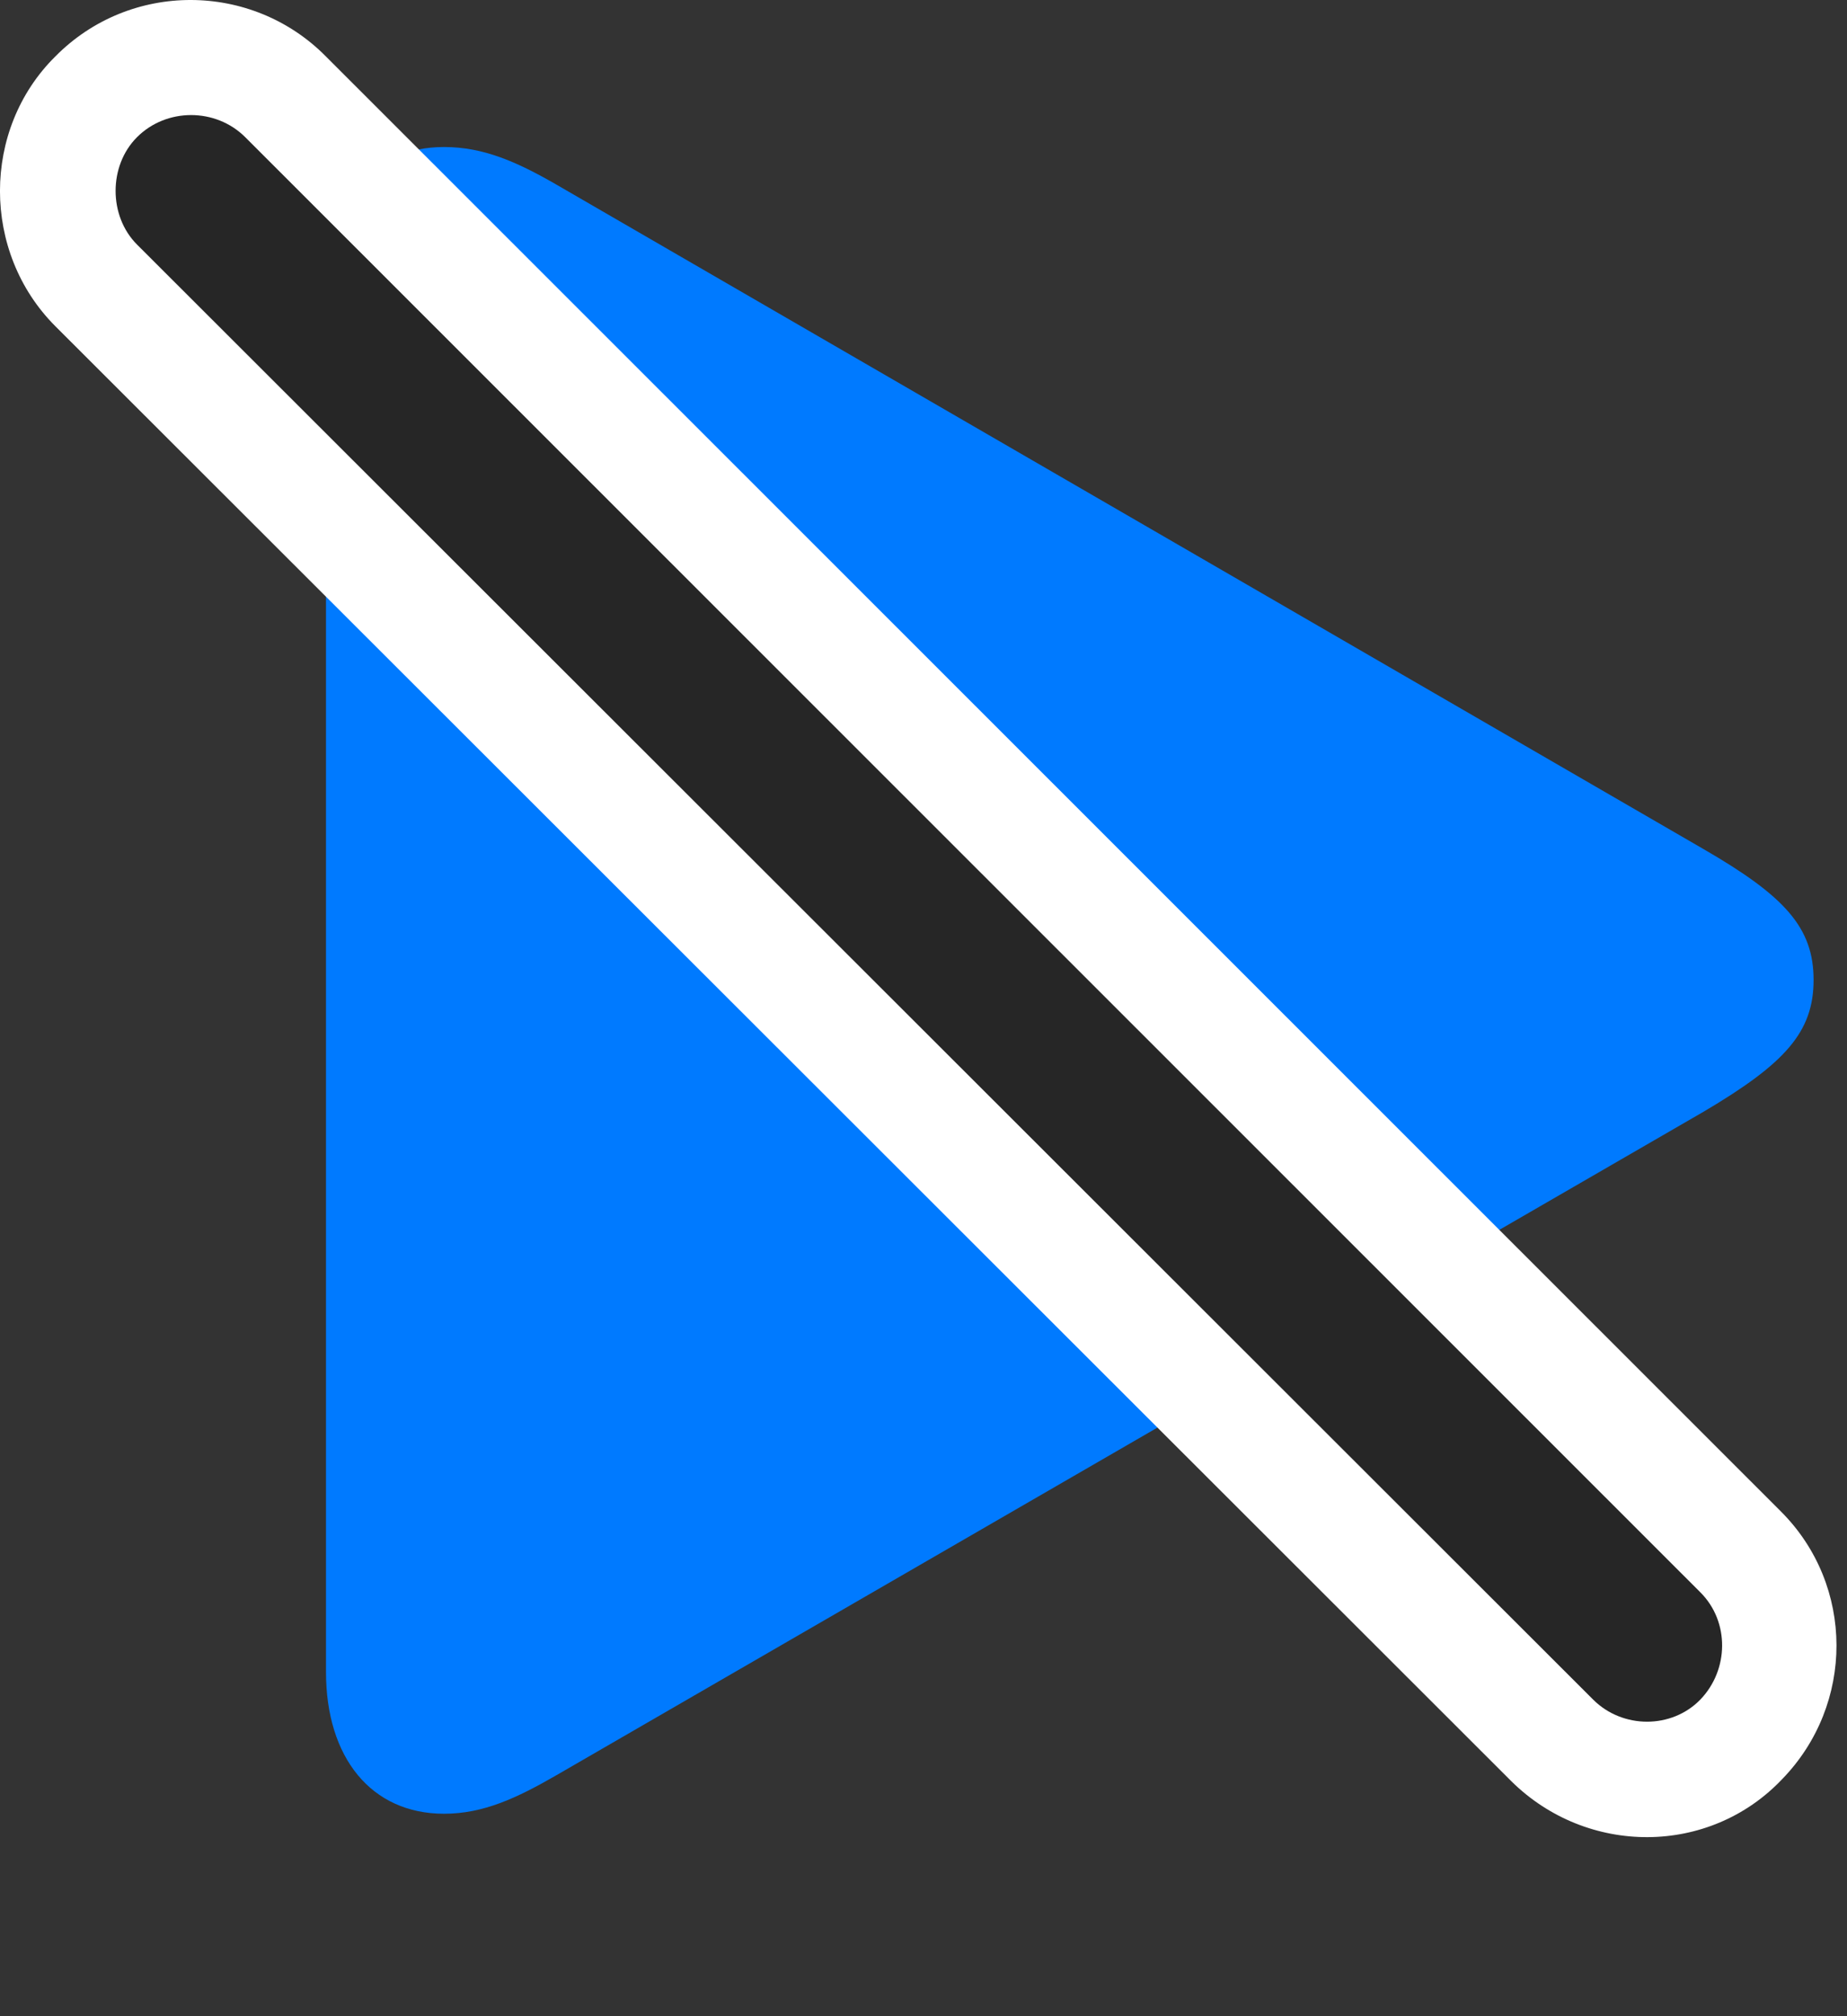 <svg width="22" height="24" viewBox="0 0 22 24" fill="none" xmlns="http://www.w3.org/2000/svg">
<rect x="0" y="0" width="22" height="24" fill="#333333" stroke="none"/>
<path d="M5.289 21.59C5.758 21.59 6.156 21.403 6.625 21.133L20.289 13.235C21.262 12.661 21.602 12.286 21.602 11.665C21.602 11.043 21.262 10.668 20.289 10.106L6.625 2.196C6.156 1.926 5.758 1.75 5.289 1.75C4.422 1.75 3.883 2.407 3.883 3.426V19.903C3.883 20.922 4.422 21.59 5.289 21.59Z" fill="#007AFF"/>
<path d="M18.003 21.204C18.905 22.094 20.358 22.094 21.226 21.18C22.093 20.29 22.093 18.872 21.214 17.993L3.882 0.672C3.003 -0.218 1.55 -0.23 0.659 0.672C-0.22 1.54 -0.22 3.004 0.659 3.883L18.003 21.204Z" fill="white"/>
<path d="M18.976 20.231C19.327 20.582 19.913 20.582 20.253 20.231C20.593 19.879 20.605 19.305 20.253 18.954L2.921 1.633C2.569 1.282 1.983 1.282 1.632 1.633C1.292 1.973 1.292 2.571 1.632 2.911L18.976 20.231Z" fill="black" fill-opacity="0.85"/>
</svg>
